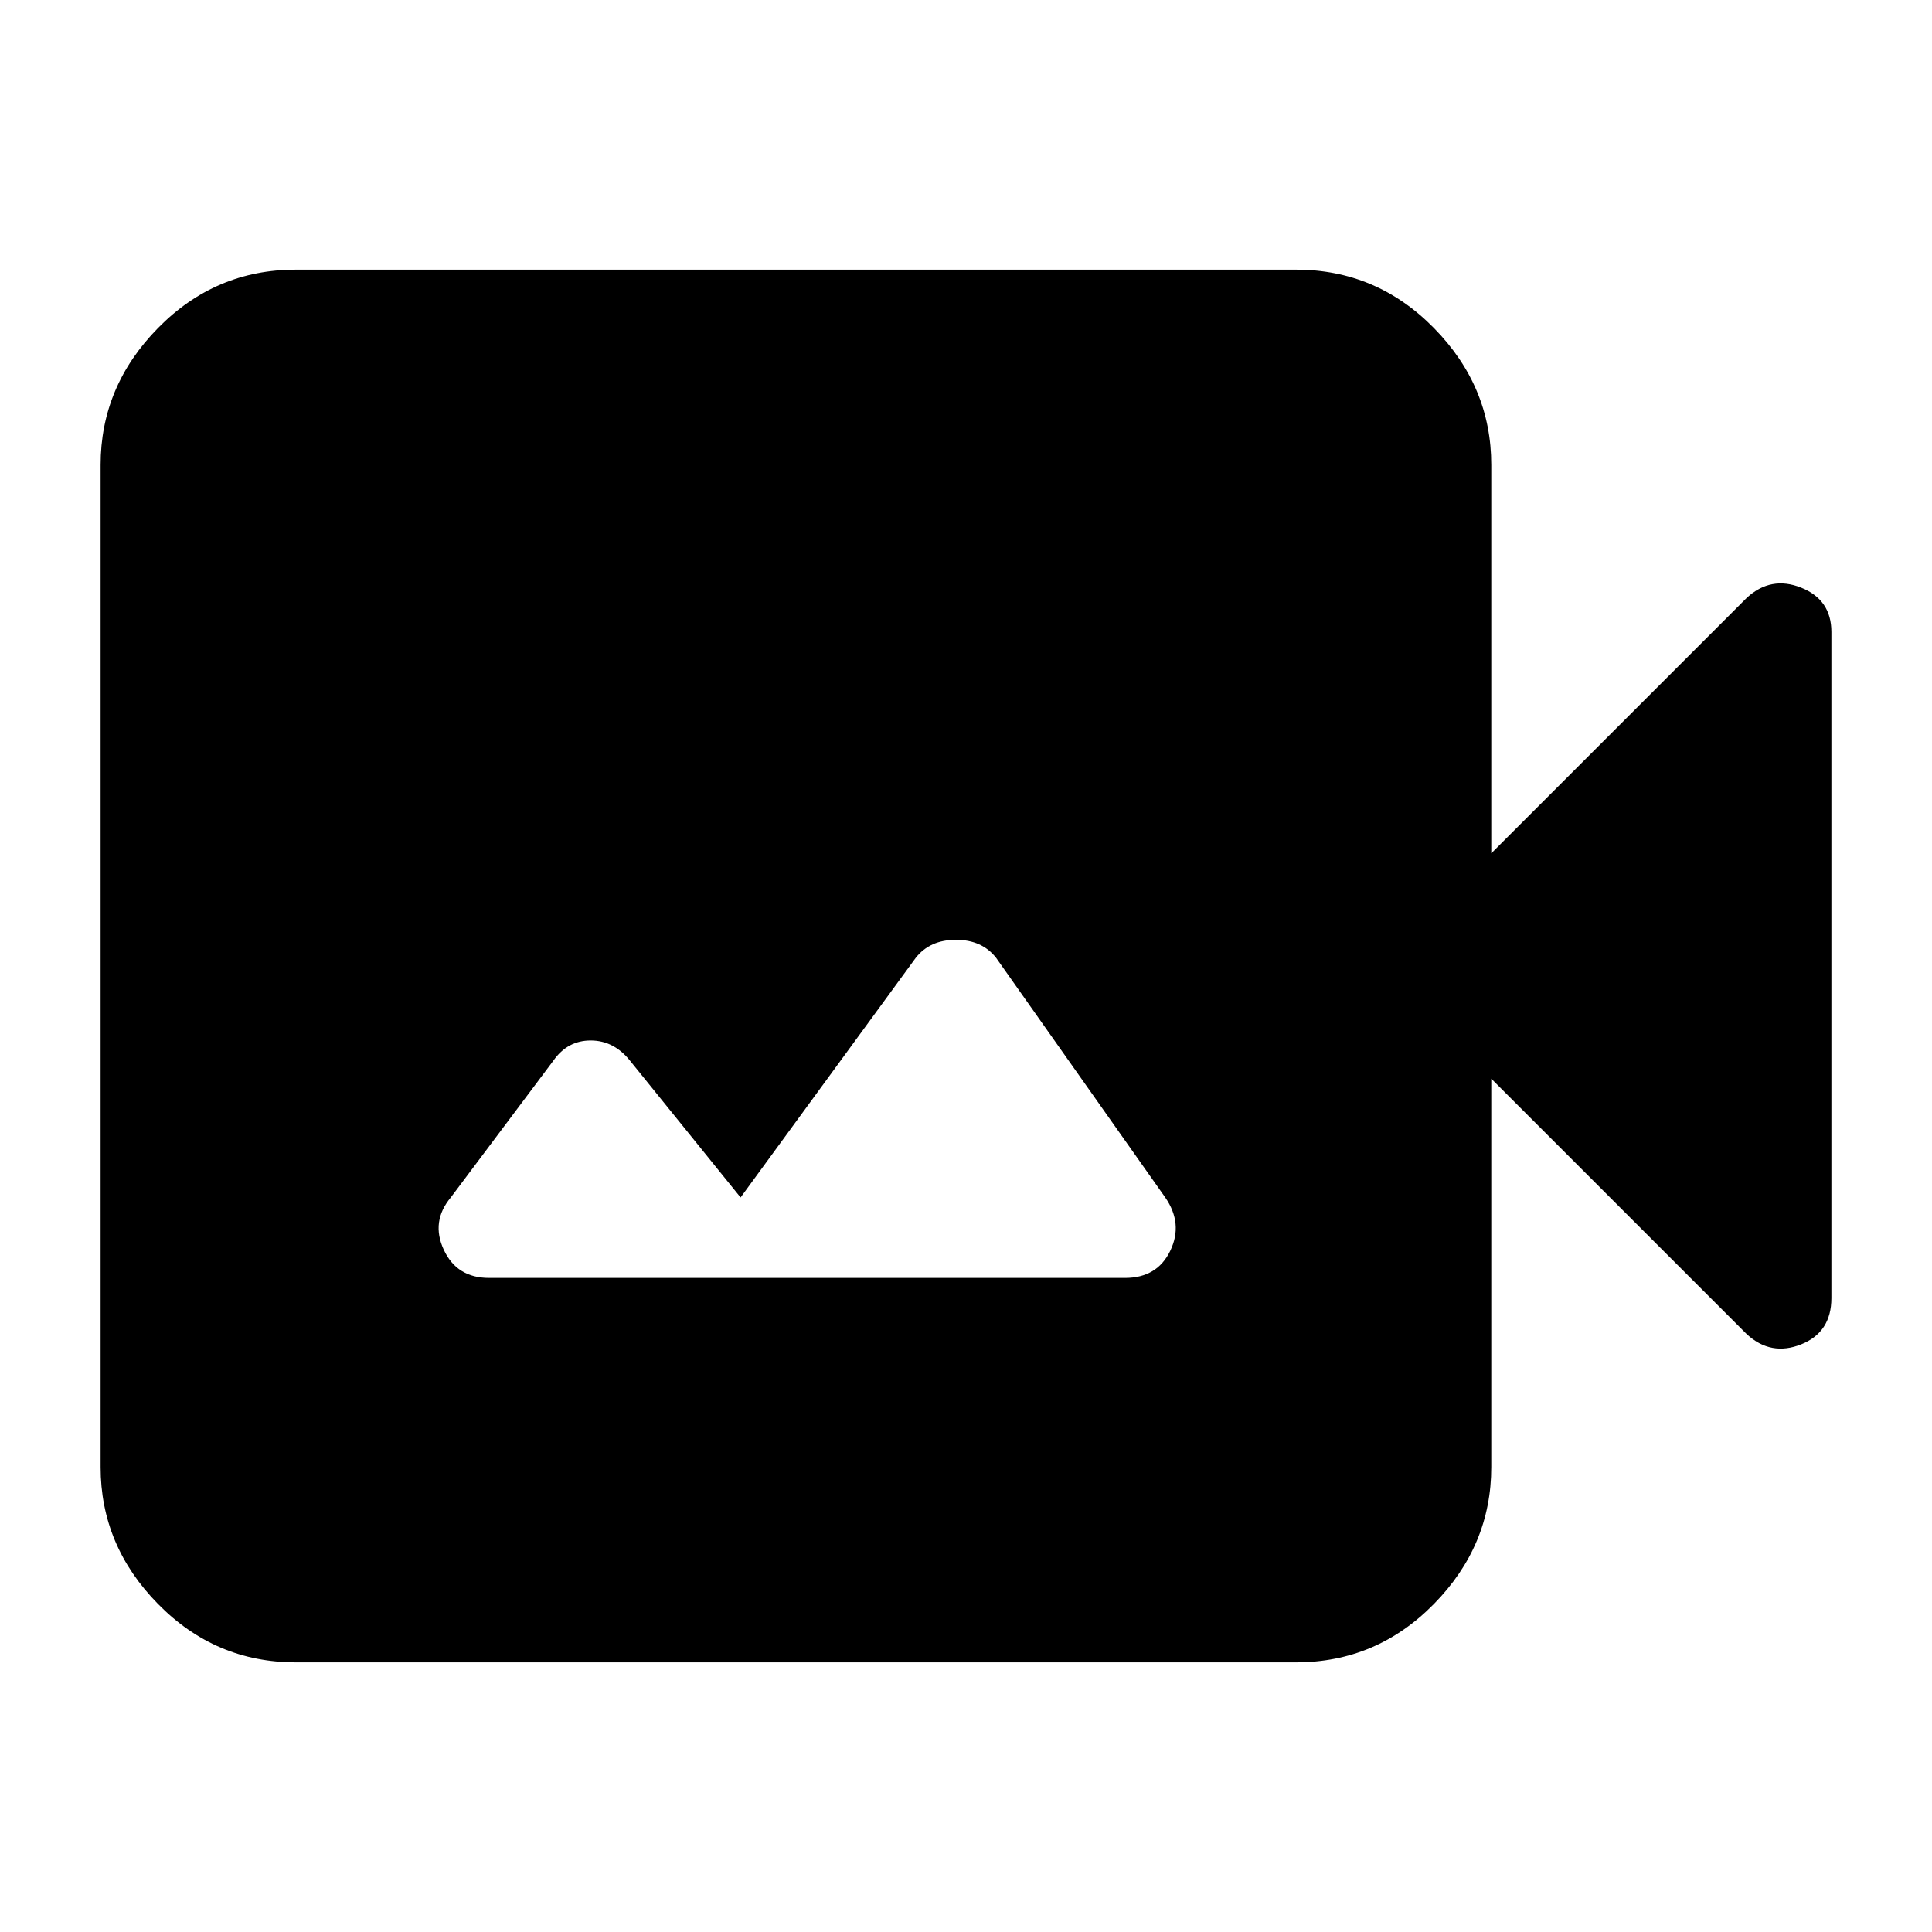 <svg xmlns="http://www.w3.org/2000/svg" height="40" width="40"><path d="M6.125 34.417q-1.667 0-2.854-1.209Q2.083 32 2.083 30.375V9.625q0-1.625 1.188-2.833 1.187-1.209 2.854-1.209h20.708q1.667 0 2.855 1.209Q30.875 8 30.875 9.625v8.042l5.292-5.292q.5-.458 1.125-.208t.625.916v13.792q0 .708-.625.958t-1.125-.208l-5.292-5.292v8.042q0 1.625-1.187 2.833-1.188 1.209-2.855 1.209Zm4-7.959h13.167q.666 0 .937-.562.271-.563-.104-1.104l-3.5-4.959q-.292-.375-.833-.375-.542 0-.834.375l-3.625 4.959-2.291-2.834q-.334-.416-.813-.416-.479 0-.771.416l-2.125 2.834q-.416.5-.145 1.083.27.583.937.583Z"/></svg>